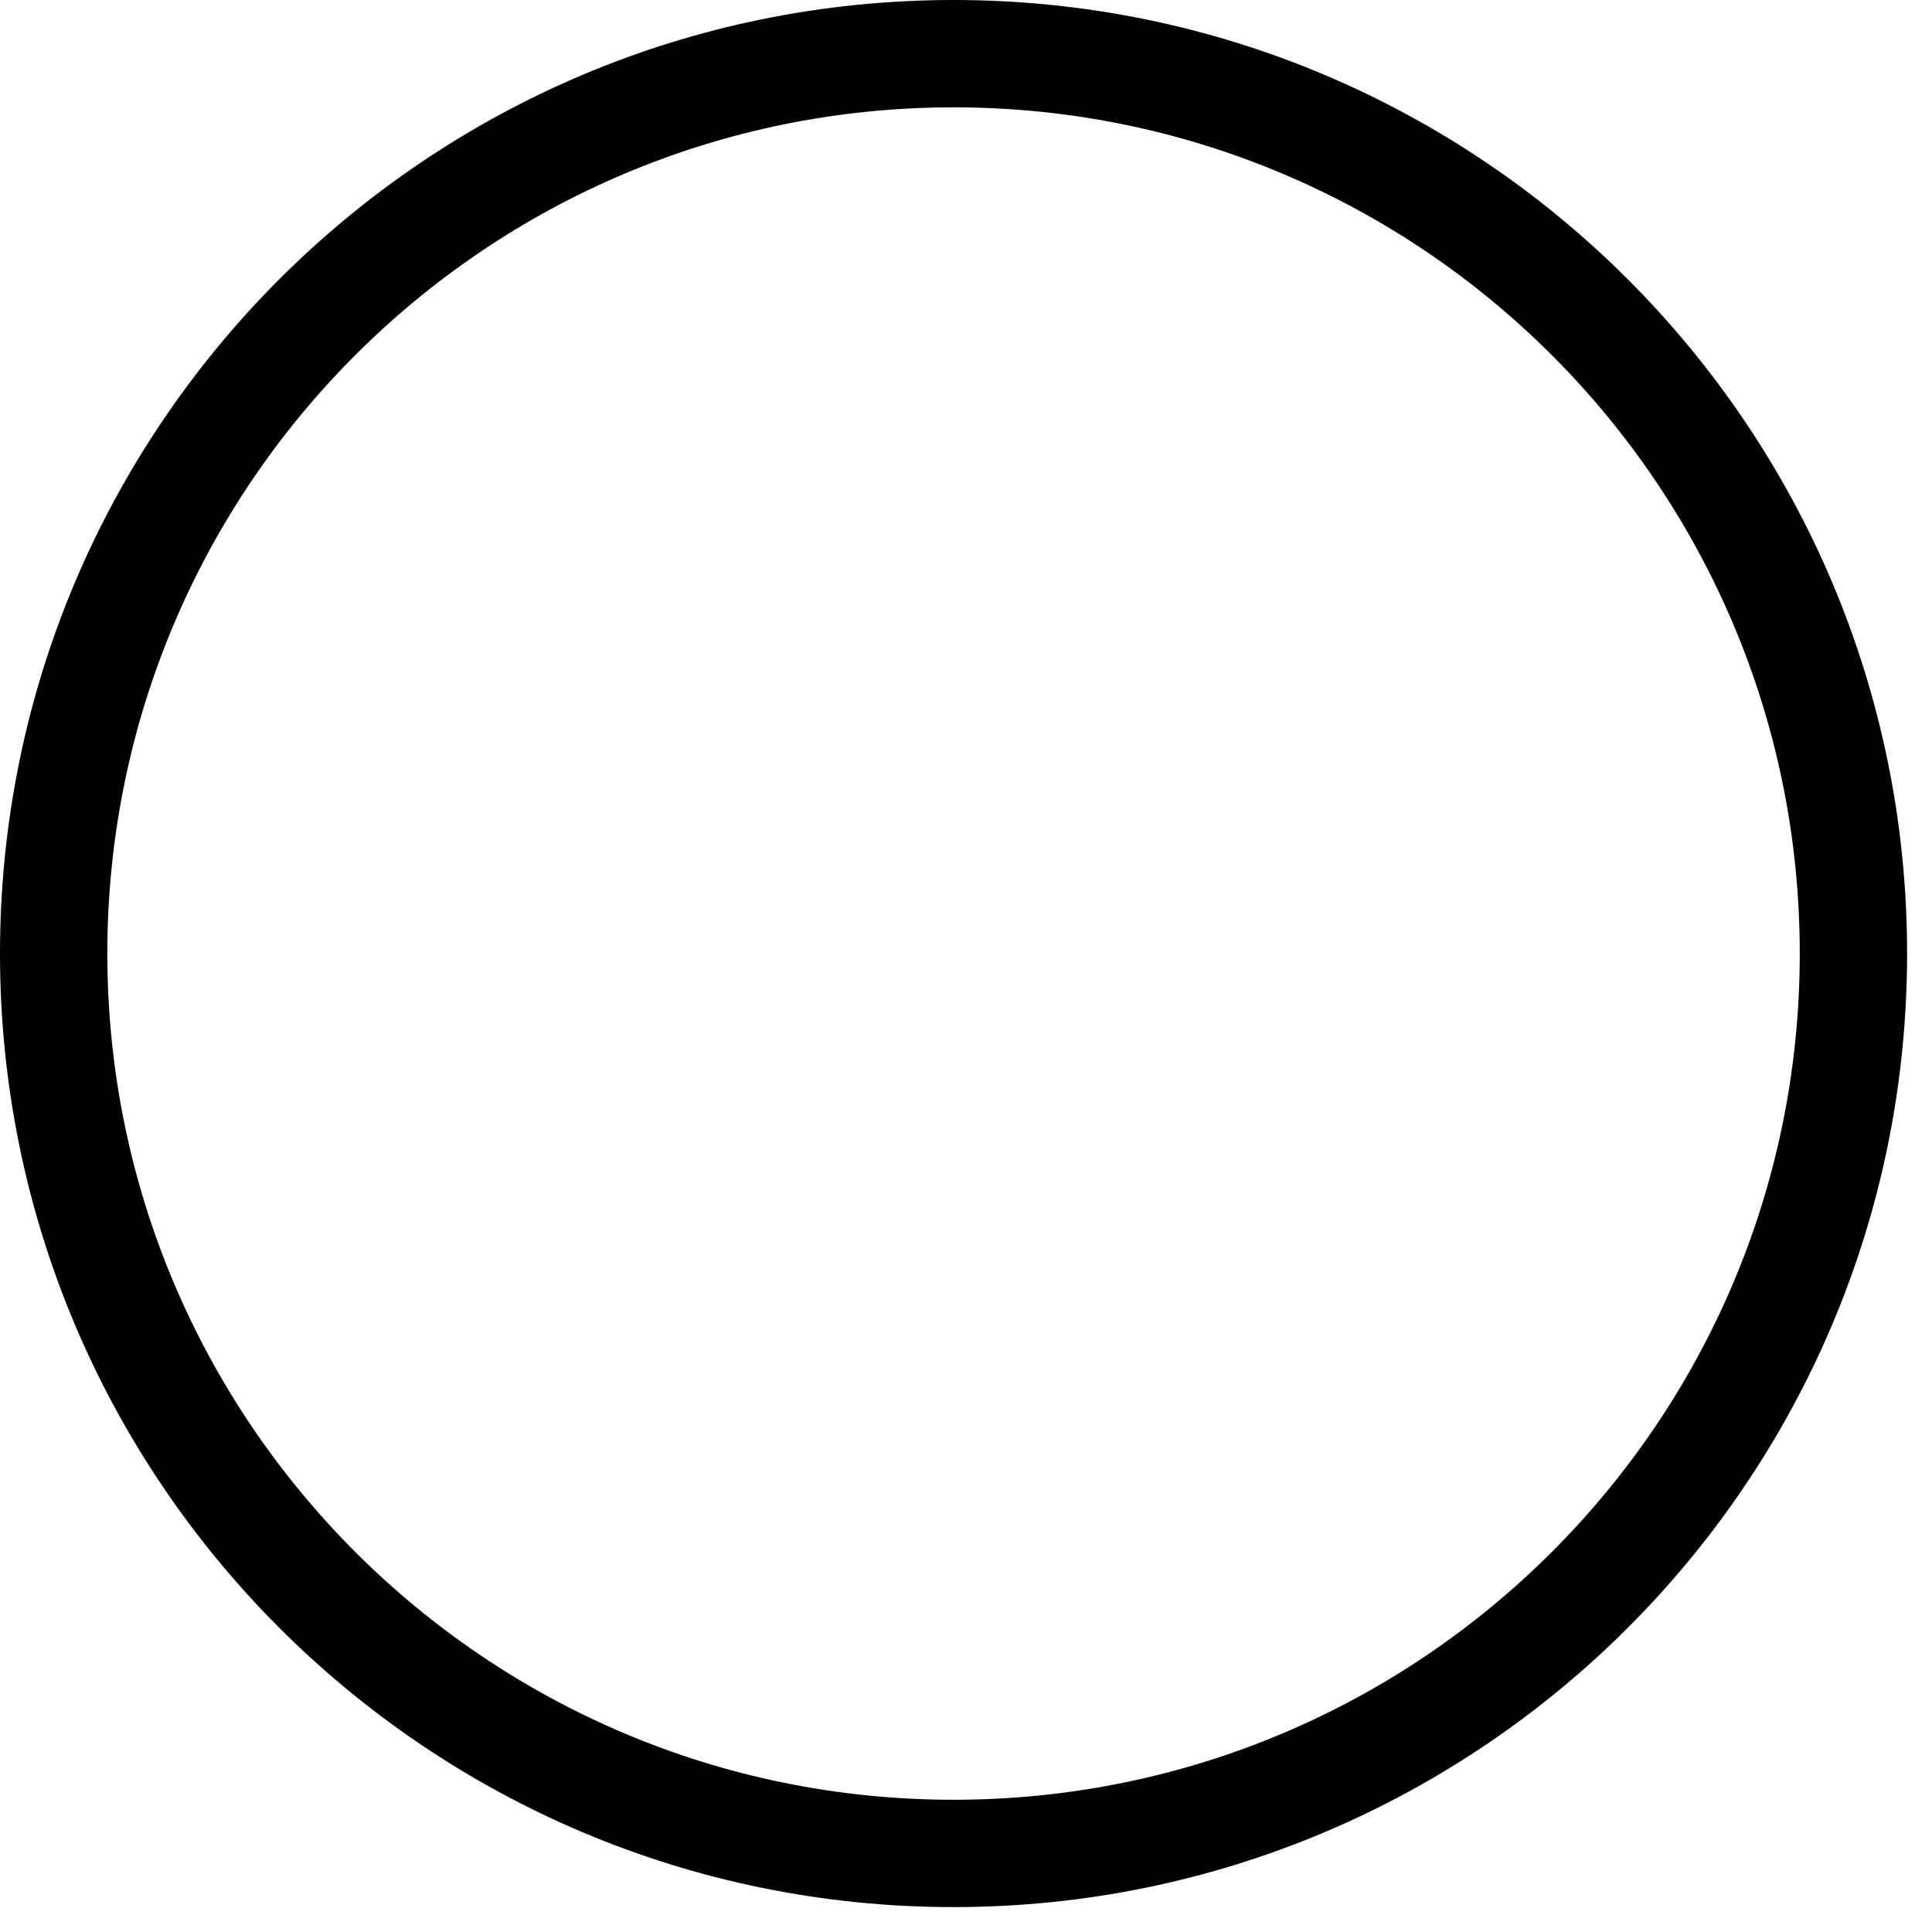 <svg xmlns="http://www.w3.org/2000/svg" xmlns:xlink="http://www.w3.org/1999/xlink" width="18" height="18" viewBox="0 0 18 18">
  <defs>
    <path id="a" d="M11.884,19.768 C16.238,19.768 19.768,16.238 19.768,11.884 C19.768,7.53 16.238,4 11.884,4 C7.53,4 4,7.53 4,11.884 C4,16.238 7.53,19.768 11.884,19.768 Z M11.884,20.768 C6.977,20.768 3,16.79 3,11.884 C3,6.977 6.977,3 11.884,3 C16.79,3 20.768,6.977 20.768,11.884 C20.768,16.79 16.79,20.768 11.884,20.768 Z"/>
  </defs>
  <g fill="none" fill-rule="evenodd" transform="translate(-3 -3)">
    <use fill="#000000" fill-rule="nonzero" xlink:href="#a"/>
  </g>
</svg>
